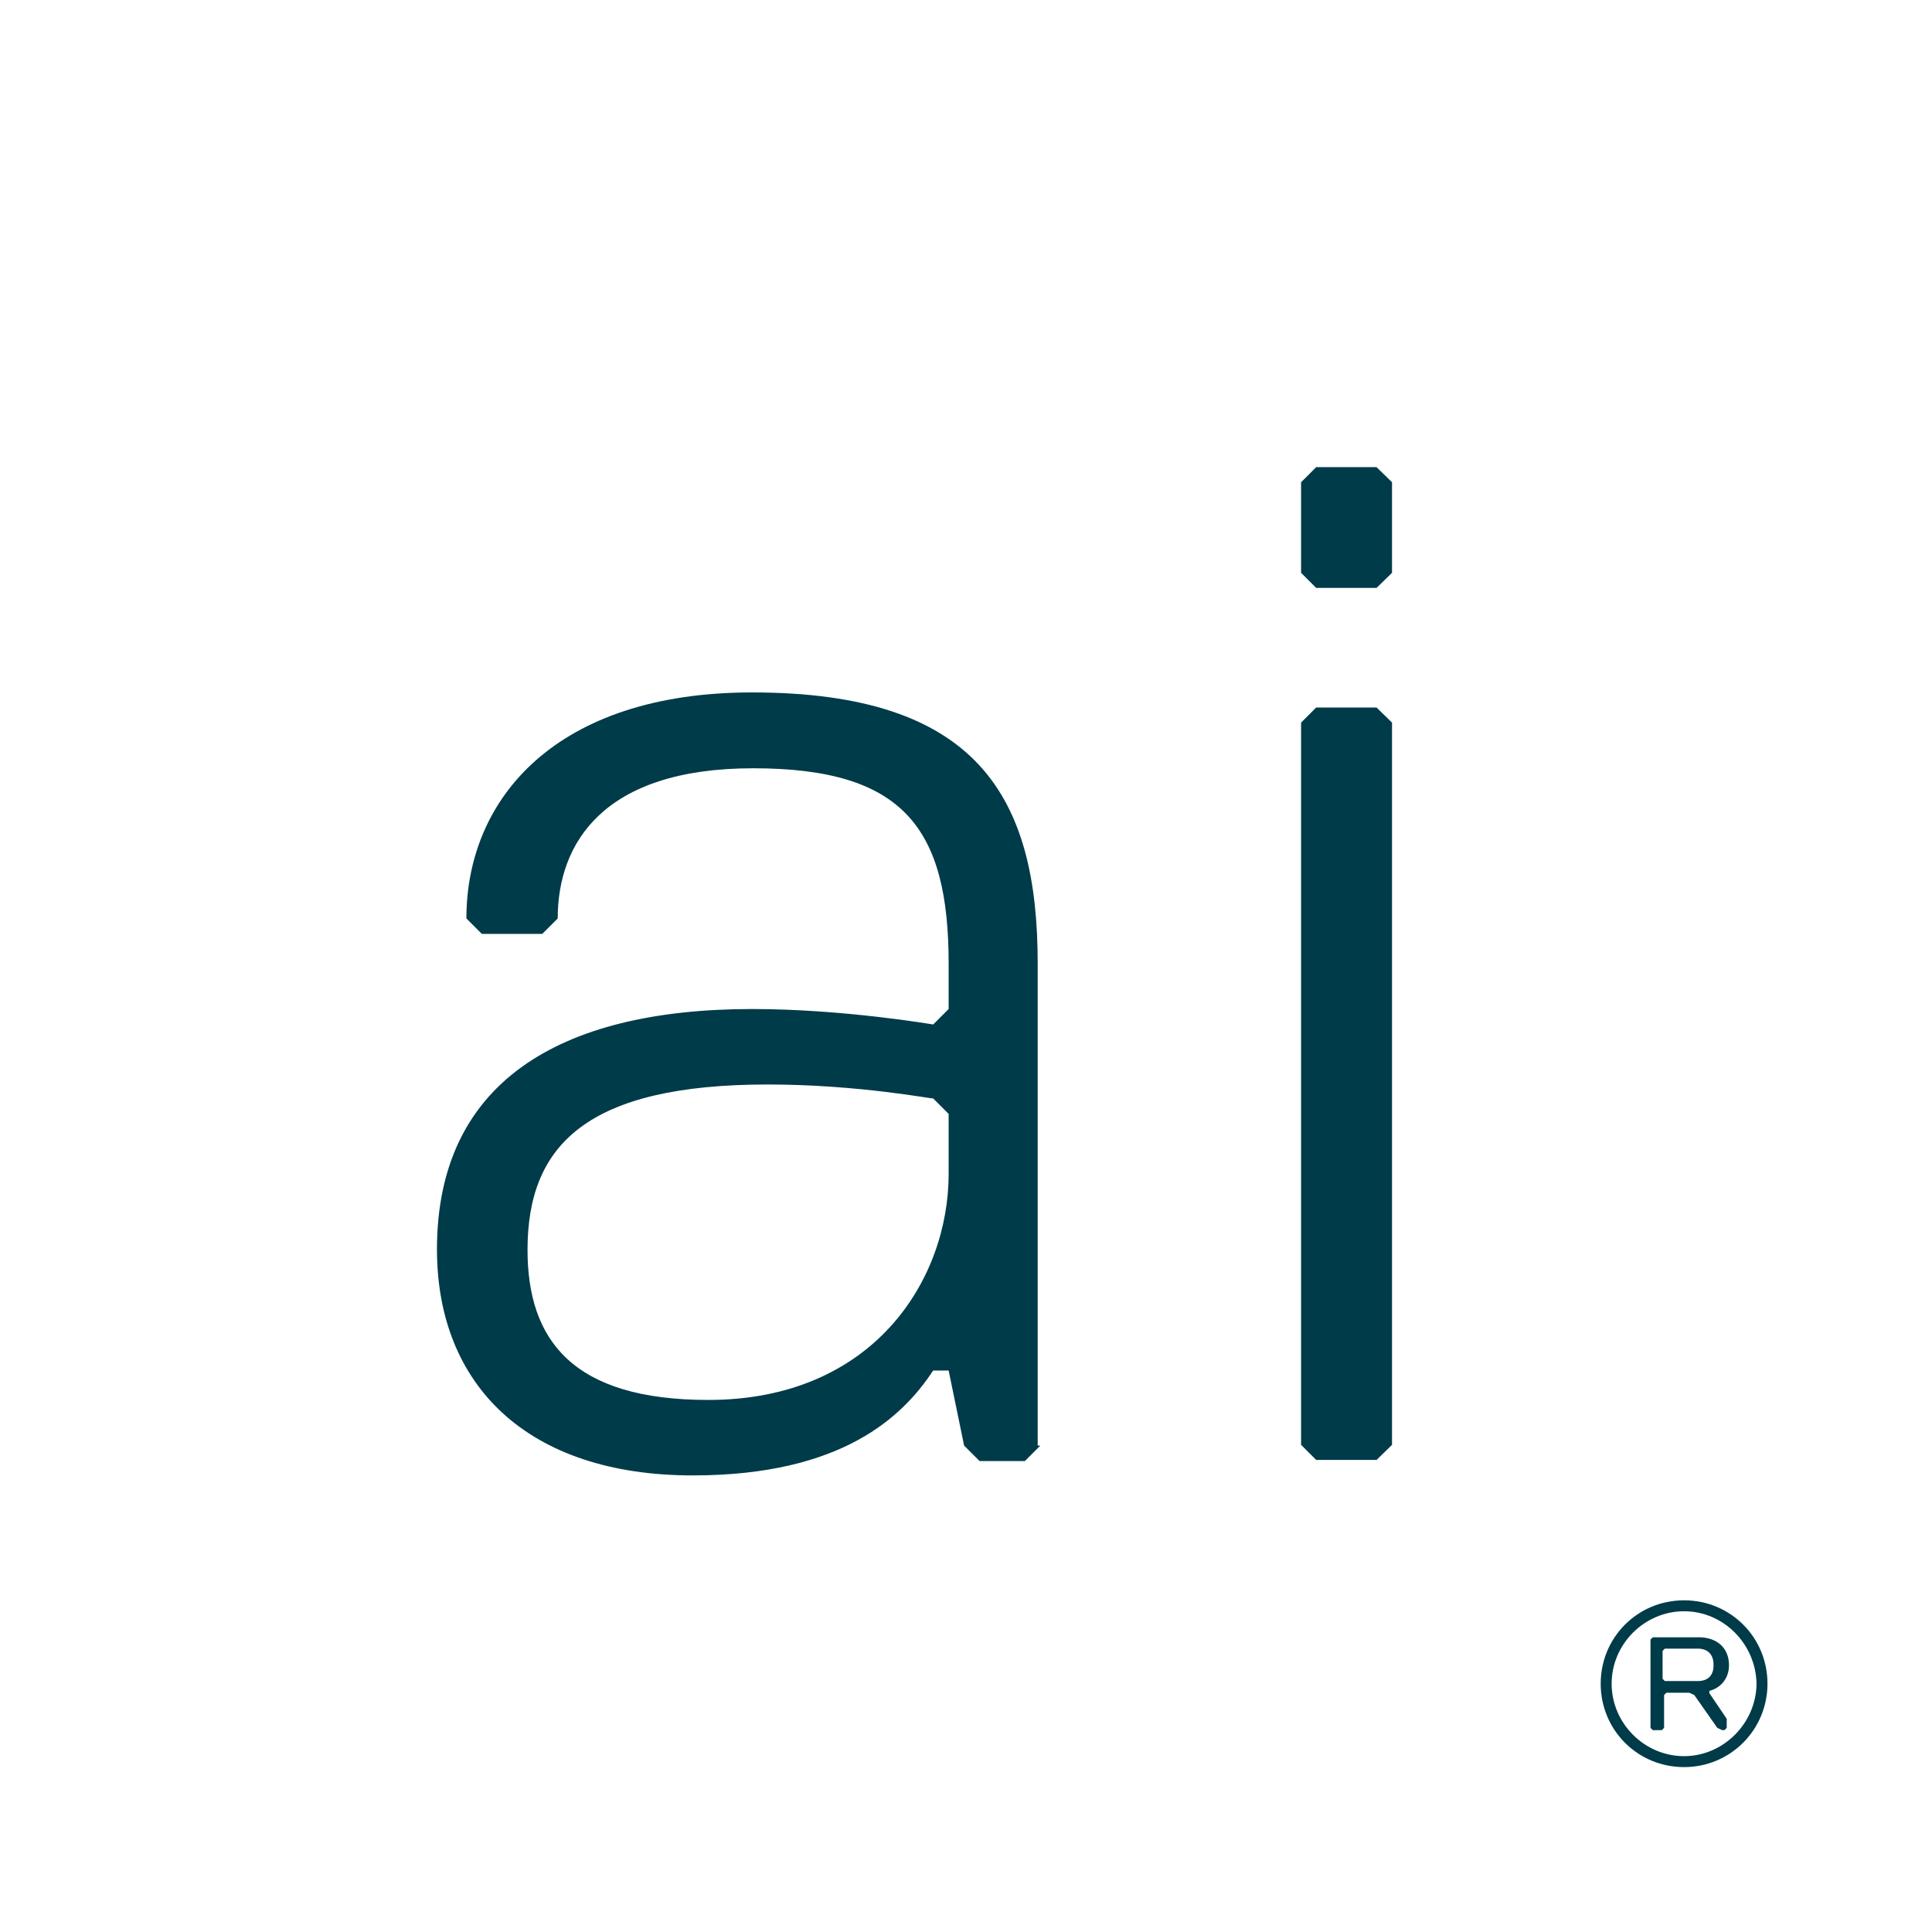 <svg class="Header-navToggleIcon Header-navToggleIcon--closed"
     xmlns="http://www.w3.org/2000/svg"
     height="48"
     width="48"
     viewBox="0 0 512 512"
     enable-background="new 0 0 512 512"
     xml:space="preserve">
    <g>
        <polygon fill="#003b49" points="348.8,123.8 344.8,127.8 344.8,151.8 348.8,155.8 364.8,155.8 368.9,151.8 368.9,127.8 364.8,123.8"/>
        <polygon fill="#003b49" points="348.8,187.5 344.8,191.5 344.8,382.9 348.8,386.9 364.8,386.9 368.9,382.9 368.9,191.5 364.8,187.5"/>
        <path fill="#003b49" d="M275,255.3c0-44-15.8-71.8-75.7-71.8c-51.8,0-75.7,28-75.7,59.9l4.1,4.1h16l4.1-4.1c0-19.9,12-39.8,51.8-39.8
            s51.8,15.8,51.8,51.8v12l-4.1,4.1c0,0-23.9-4.1-47.9-4.1c-51.8,0-83.6,19.9-83.6,63.7c0,35.9,23.9,59.9,67.8,59.9
            c39.8,0,55.8-15.8,63.7-27.8h4.1l4.1,19.9l4.1,4.1h12l4.1-4.1H275V255.3z M251.4,311.1c0,28-19.9,59.9-63.7,59.9
            c-35.9,0-47.9-15.8-47.9-39.8c0-27.8,15.8-43.8,63.7-43.8c23.9,0,43.8,3.9,43.8,3.7l4.1,4.1V311.1z"/>
        <path fill="#003b49" d="M458.2,441.3c0-5-3.7-7.4-7.9-7.4H438l-0.6,0.6v23.4l0.6,0.6h2.4l0.6-0.6v-8.7l0.6-0.6h6.1l1.3,0.6l6.1,8.7l1.3,0.6h0.6
            l0.6-0.6v-2.4l-4.6-6.8v-0.6C455.8,447.4,458.2,445,458.2,441.3z M449.9,445.5h-8.7l-0.6-0.6v-7.4l0.6-0.6h8.7
            c2.9,0,4.2,1.8,4.2,4.2C454.2,443.7,452.9,445.5,449.9,445.5z"/>
        <path fill="#003b49" d="M446.3,424.1c-12.3,0-22.1,9.8-22.1,22.1s9.8,22.1,22.1,22.1c12.3,0,22.1-9.9,22.1-22.1
            C468.4,433.9,458.6,424.1,446.3,424.1z M446.3,465.4c-10.5,0-19.2-8.7-19.2-19.2c0-10.5,8.7-19.2,19.2-19.2s19,8.7,19.2,19.2
            C465.4,456.7,456.7,465.4,446.3,465.4z"/>
    </g>
</svg>